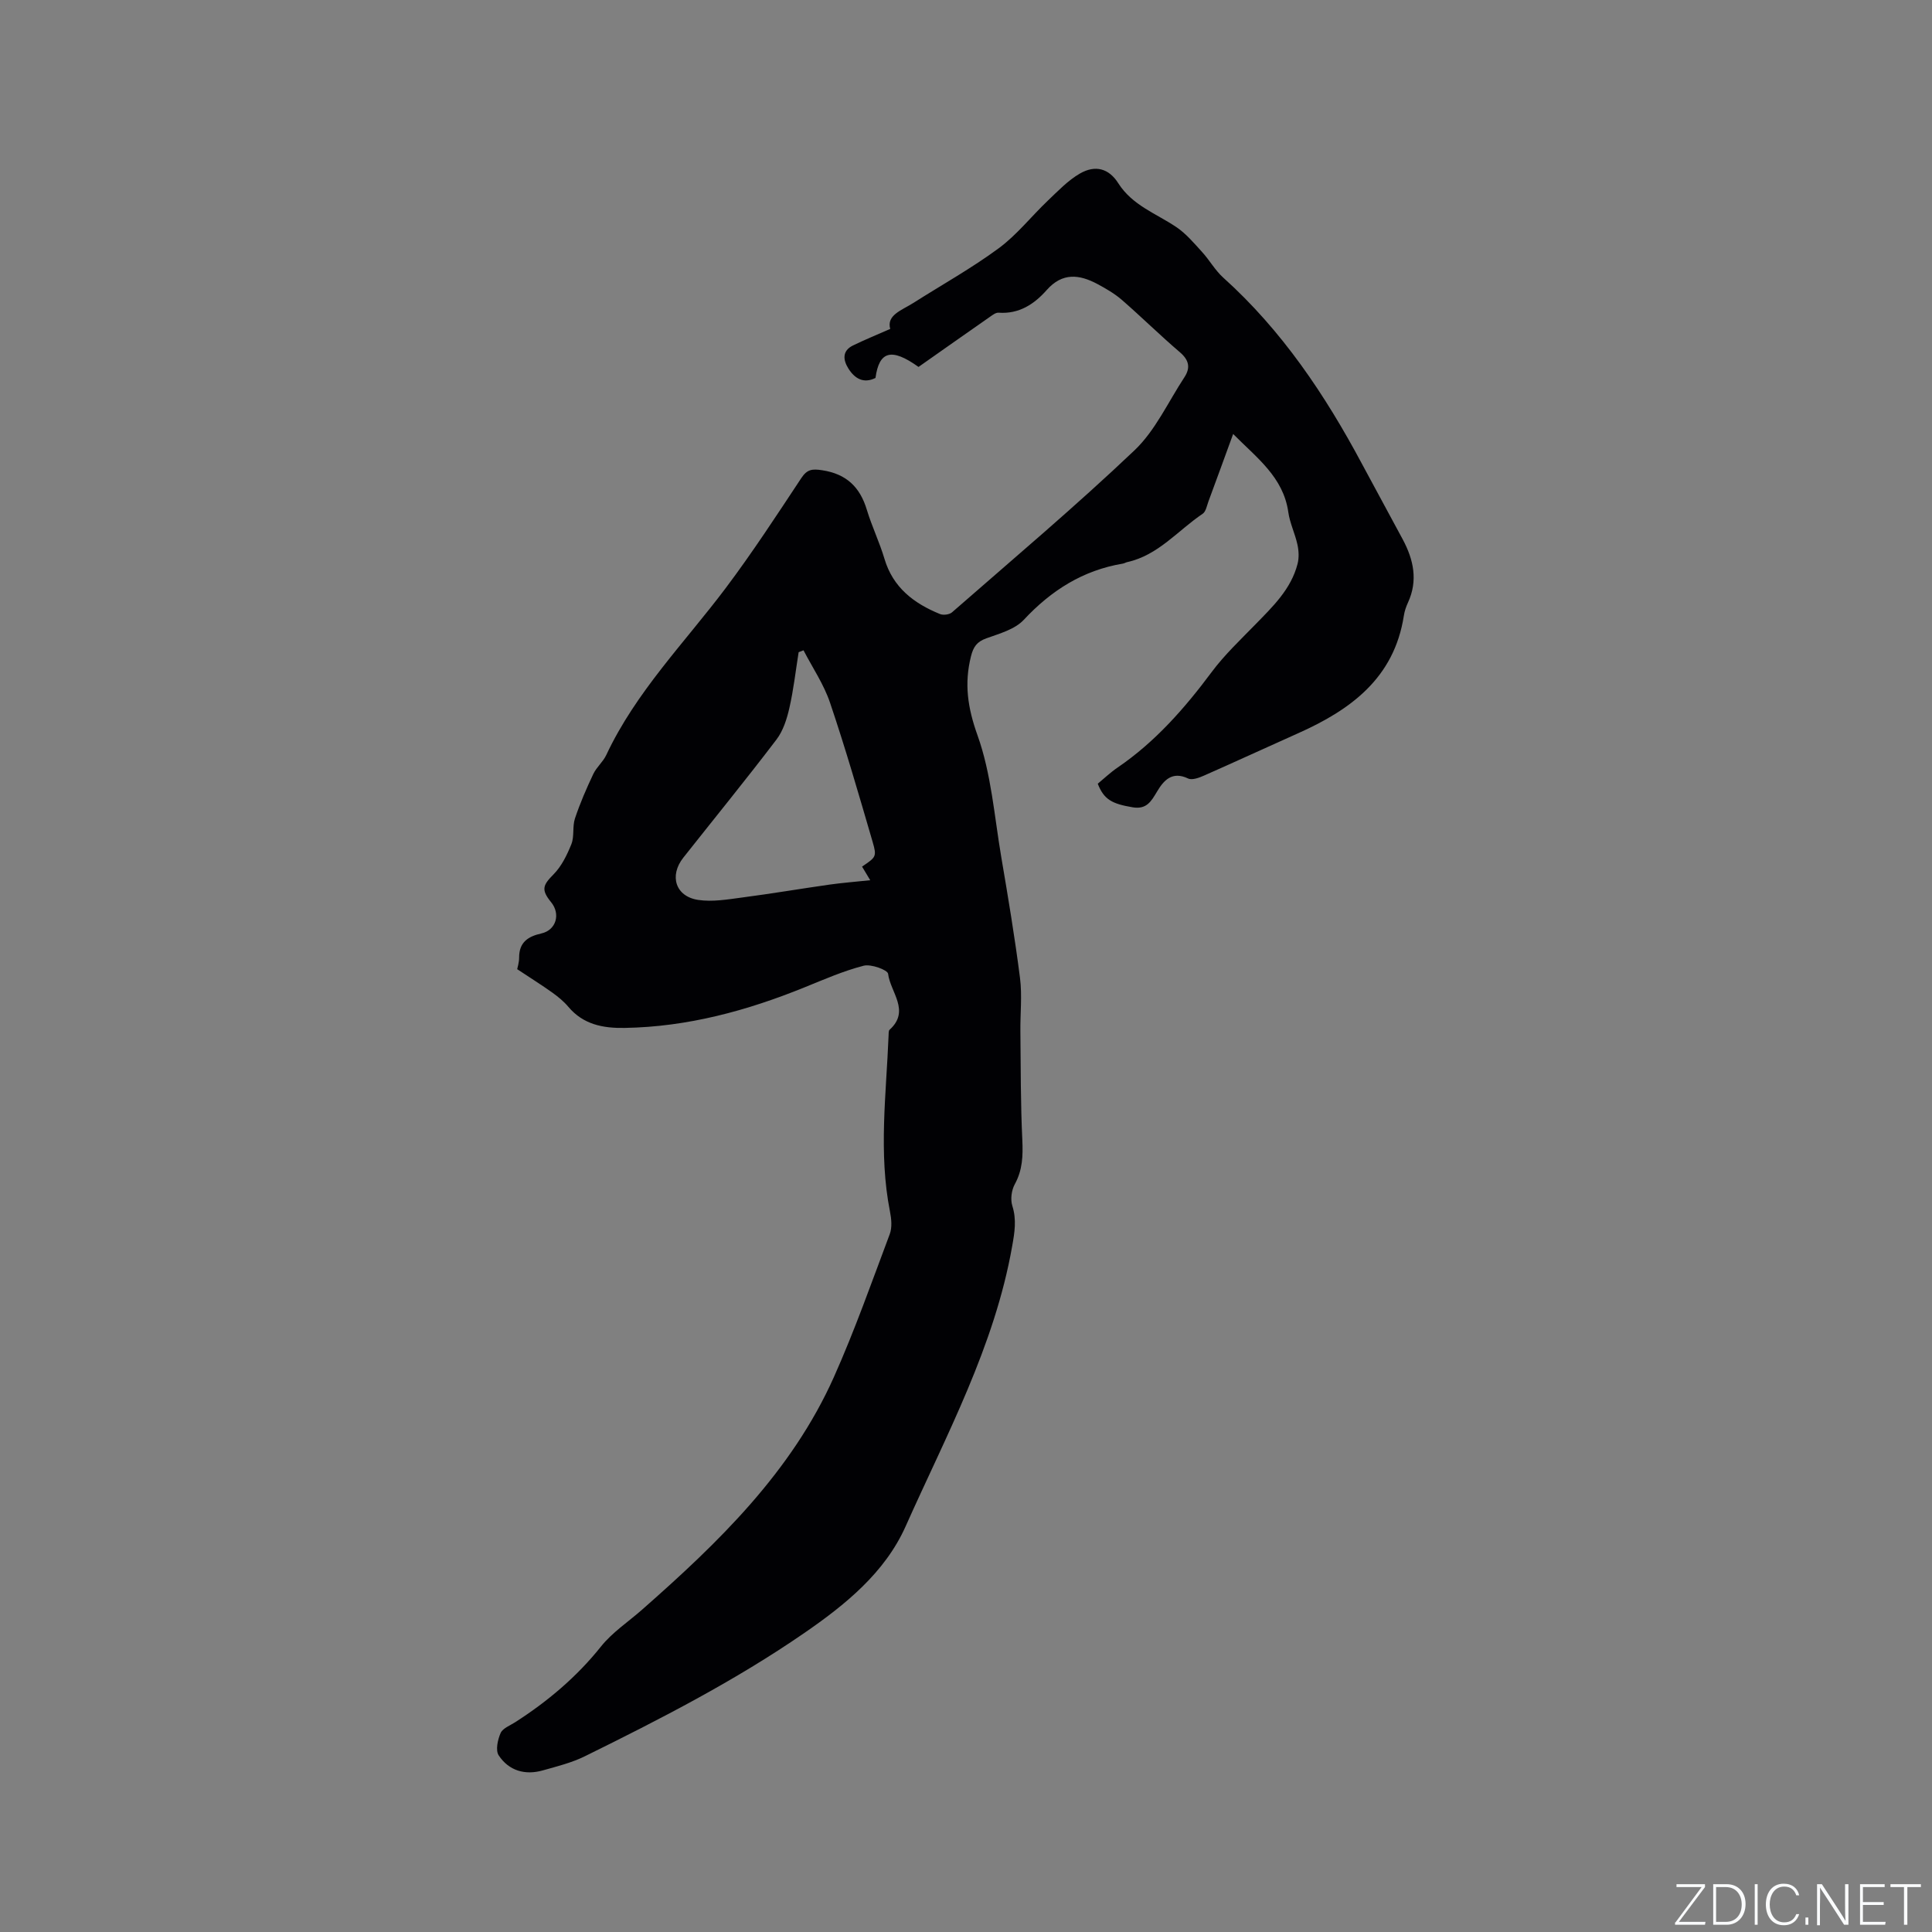 <svg enable-background="new 0 0 400 400" viewBox="0 0 400 400" xmlns="http://www.w3.org/2000/svg"><rect x="0" y="0" width="400" height="400" fill="#808080" stroke="none"/><g fill="#fafbfc"><path d="m346.9 398 5.4-7.3h-5.2v-.6h5.9v.6l-5.4 7.2h5.5l-.1.6h-6.2v-.5z"/><path d="m354.7 390.1h2.8c2.3 0 3.9 1.6 3.9 4.1s-1.6 4.3-3.9 4.3h-2.8zm.6 7.8h2c2.2 0 3.3-1.6 3.3-3.6 0-1.8-1-3.6-3.3-3.6h-2z"/><path d="m363.9 390.1v8.4h-.6v-8.4z"/><path d="m372.5 396.3c-.4 1.3-1.4 2.3-3.2 2.3-2.4 0-3.7-1.9-3.7-4.3 0-2.3 1.2-4.3 3.7-4.3 1.8 0 2.9 1 3.2 2.4h-.6c-.4-1.1-1.1-1.8-2.5-1.8-2.1 0-3 1.9-3 3.7s.9 3.7 3 3.7c1.4 0 2.1-.7 2.5-1.7z"/><path d="m373.8 398.5v-1.5h.6v1.5z"/><path d="m376.2 398.5v-8.4h1c1.3 2 4.4 6.7 4.9 7.6-.1-1.2-.1-2.4-.1-3.8v-3.8h.7v8.4h-.9c-1.2-1.9-4.4-6.8-5-7.7.1 1.1 0 2.3 0 3.9v3.9h-.6z"/><path d="m390 394.4h-4.3v3.5h4.7l-.1.6h-5.2v-8.4h5.1v.6h-4.5v3.1h4.3z"/><path d="m394.2 390.7h-2.8v-.6h6.3v.6h-2.8v7.8h-.7z"/></g><path d="m107.08 200.66c.06-.35.4-1.38.4-2.41-.01-3.15 1.83-4.37 4.6-4.99 3.06-.68 4.03-4.01 2.02-6.47-2.1-2.58-1.72-3.52.49-5.75 1.67-1.68 2.81-4.03 3.71-6.27.64-1.62.18-3.65.74-5.32 1.05-3.15 2.38-6.21 3.8-9.21.67-1.41 2.02-2.51 2.68-3.92 6.12-13.05 16.2-23.23 24.72-34.55 5.53-7.36 10.57-15.09 15.65-22.77 1.22-1.85 2.26-1.96 4.35-1.64 5.01.77 7.81 3.48 9.23 8.19 1.04 3.44 2.63 6.71 3.65 10.15 1.77 5.96 6.1 9.23 11.49 11.43.69.28 1.95.12 2.49-.35 12.69-11.09 25.59-21.96 37.79-33.55 4.32-4.11 6.96-10 10.32-15.11 1.28-1.94 1-3.54-.9-5.17-4.11-3.51-7.96-7.31-12.04-10.86-1.5-1.3-3.28-2.33-5.05-3.28-3.74-2-7.26-2.44-10.51 1.24-2.57 2.91-5.72 5-9.96 4.69-.61-.05-1.32.53-1.9.93-4.99 3.48-9.96 6.98-14.68 10.3-5.67-4.06-8.16-3.22-8.91 2.28-2.49 1.24-4.31.1-5.59-1.92-1.1-1.73-1.39-3.68.94-4.81 2.34-1.14 4.76-2.13 7.7-3.42-.8-2.87 2.37-3.85 4.79-5.38 5.9-3.75 12.04-7.17 17.66-11.31 3.76-2.77 6.74-6.59 10.16-9.85 2.12-2.01 4.19-4.21 6.68-5.64 3.18-1.82 5.98-1.06 7.93 2.02 2.92 4.59 7.83 6.26 12.01 9.07 2.01 1.35 3.65 3.31 5.31 5.13 1.56 1.7 2.71 3.81 4.41 5.34 12.16 10.94 21.08 24.26 28.72 38.56 2.79 5.23 5.66 10.42 8.45 15.65 2.24 4.19 3.18 8.51 1.07 13.08-.4.86-.71 1.79-.85 2.72-2.01 12.92-11.03 19.49-21.97 24.36-6.48 2.89-12.92 5.87-19.41 8.73-1.01.45-2.46.99-3.28.6-3.34-1.59-5.07.41-6.45 2.73-1.21 2.03-2.17 3.72-5.05 3.23-4.29-.72-5.94-1.62-7.21-4.88 1.32-1.09 2.61-2.33 4.08-3.33 7.82-5.33 13.91-12.28 19.52-19.81 2.63-3.53 5.89-6.61 8.98-9.78 3.63-3.73 7.44-7.34 8.79-12.61.32-1.25.25-2.7-.03-3.98-.49-2.27-1.57-4.43-1.89-6.71-1.03-7.28-6.54-11.25-11.42-16.19-1.78 4.87-3.43 9.43-5.12 13.98-.33.89-.52 2.09-1.19 2.54-5.13 3.45-9.2 8.6-15.63 10.01-.31.07-.59.26-.9.31-8.26 1.38-14.82 5.54-20.51 11.64-1.85 1.98-5.03 2.85-7.75 3.83-1.95.7-2.68 1.74-3.18 3.72-1.42 5.67-.69 10.65 1.35 16.35 2.85 7.95 3.48 16.71 4.91 25.15 1.42 8.34 2.82 16.7 3.89 25.09.46 3.62.04 7.35.08 11.03.08 7.51.04 15.02.4 22.51.15 3.26.06 6.22-1.56 9.17-.68 1.24-.93 3.14-.51 4.47.91 2.87.48 5.49-.03 8.35-3.65 20.75-13.63 39.11-22.06 58.01-4.27 9.57-12.47 16.23-21.03 22.12-14.34 9.88-29.8 17.81-45.39 25.49-2.72 1.34-5.75 2.09-8.69 2.92-3.7 1.05-7.04.07-9.14-3.11-.69-1.04-.21-3.25.4-4.63.44-.99 1.94-1.54 3.01-2.23 6.73-4.32 12.74-9.38 17.77-15.68 2.34-2.93 5.64-5.1 8.5-7.62 15.84-13.93 30.95-28.53 39.73-48.19 4.31-9.65 7.83-19.66 11.55-29.56.52-1.38.35-3.17.05-4.68-2.4-12.14-.77-24.29-.29-36.44.02-.42-.02-1 .22-1.21 4.34-3.92.13-7.79-.32-11.58-.1-.8-3.53-2.06-5.05-1.67-4.17 1.07-8.18 2.83-12.2 4.46-11.97 4.86-24.26 8.2-37.27 8.42-4.49.08-8.59-.69-11.69-4.38-.94-1.12-2.13-2.09-3.33-2.95-2.17-1.55-4.43-2.96-7.25-4.83zm59.28-66.02c-.34.13-.67.26-1.01.39-.62 3.86-1.05 7.76-1.92 11.56-.52 2.28-1.29 4.72-2.68 6.54-6.28 8.25-12.84 16.3-19.27 24.43-2.97 3.76-1.63 8.05 3.08 8.76 2.94.44 6.07-.1 9.08-.5 6.07-.79 12.1-1.82 18.16-2.68 2.56-.36 5.14-.56 8.37-.9-.96-1.6-1.33-2.22-1.69-2.82 2.89-1.97 3.09-2.03 2.18-5.15-2.81-9.62-5.59-19.26-8.8-28.75-1.28-3.82-3.63-7.27-5.5-10.88z" fill="#010104"/></svg>